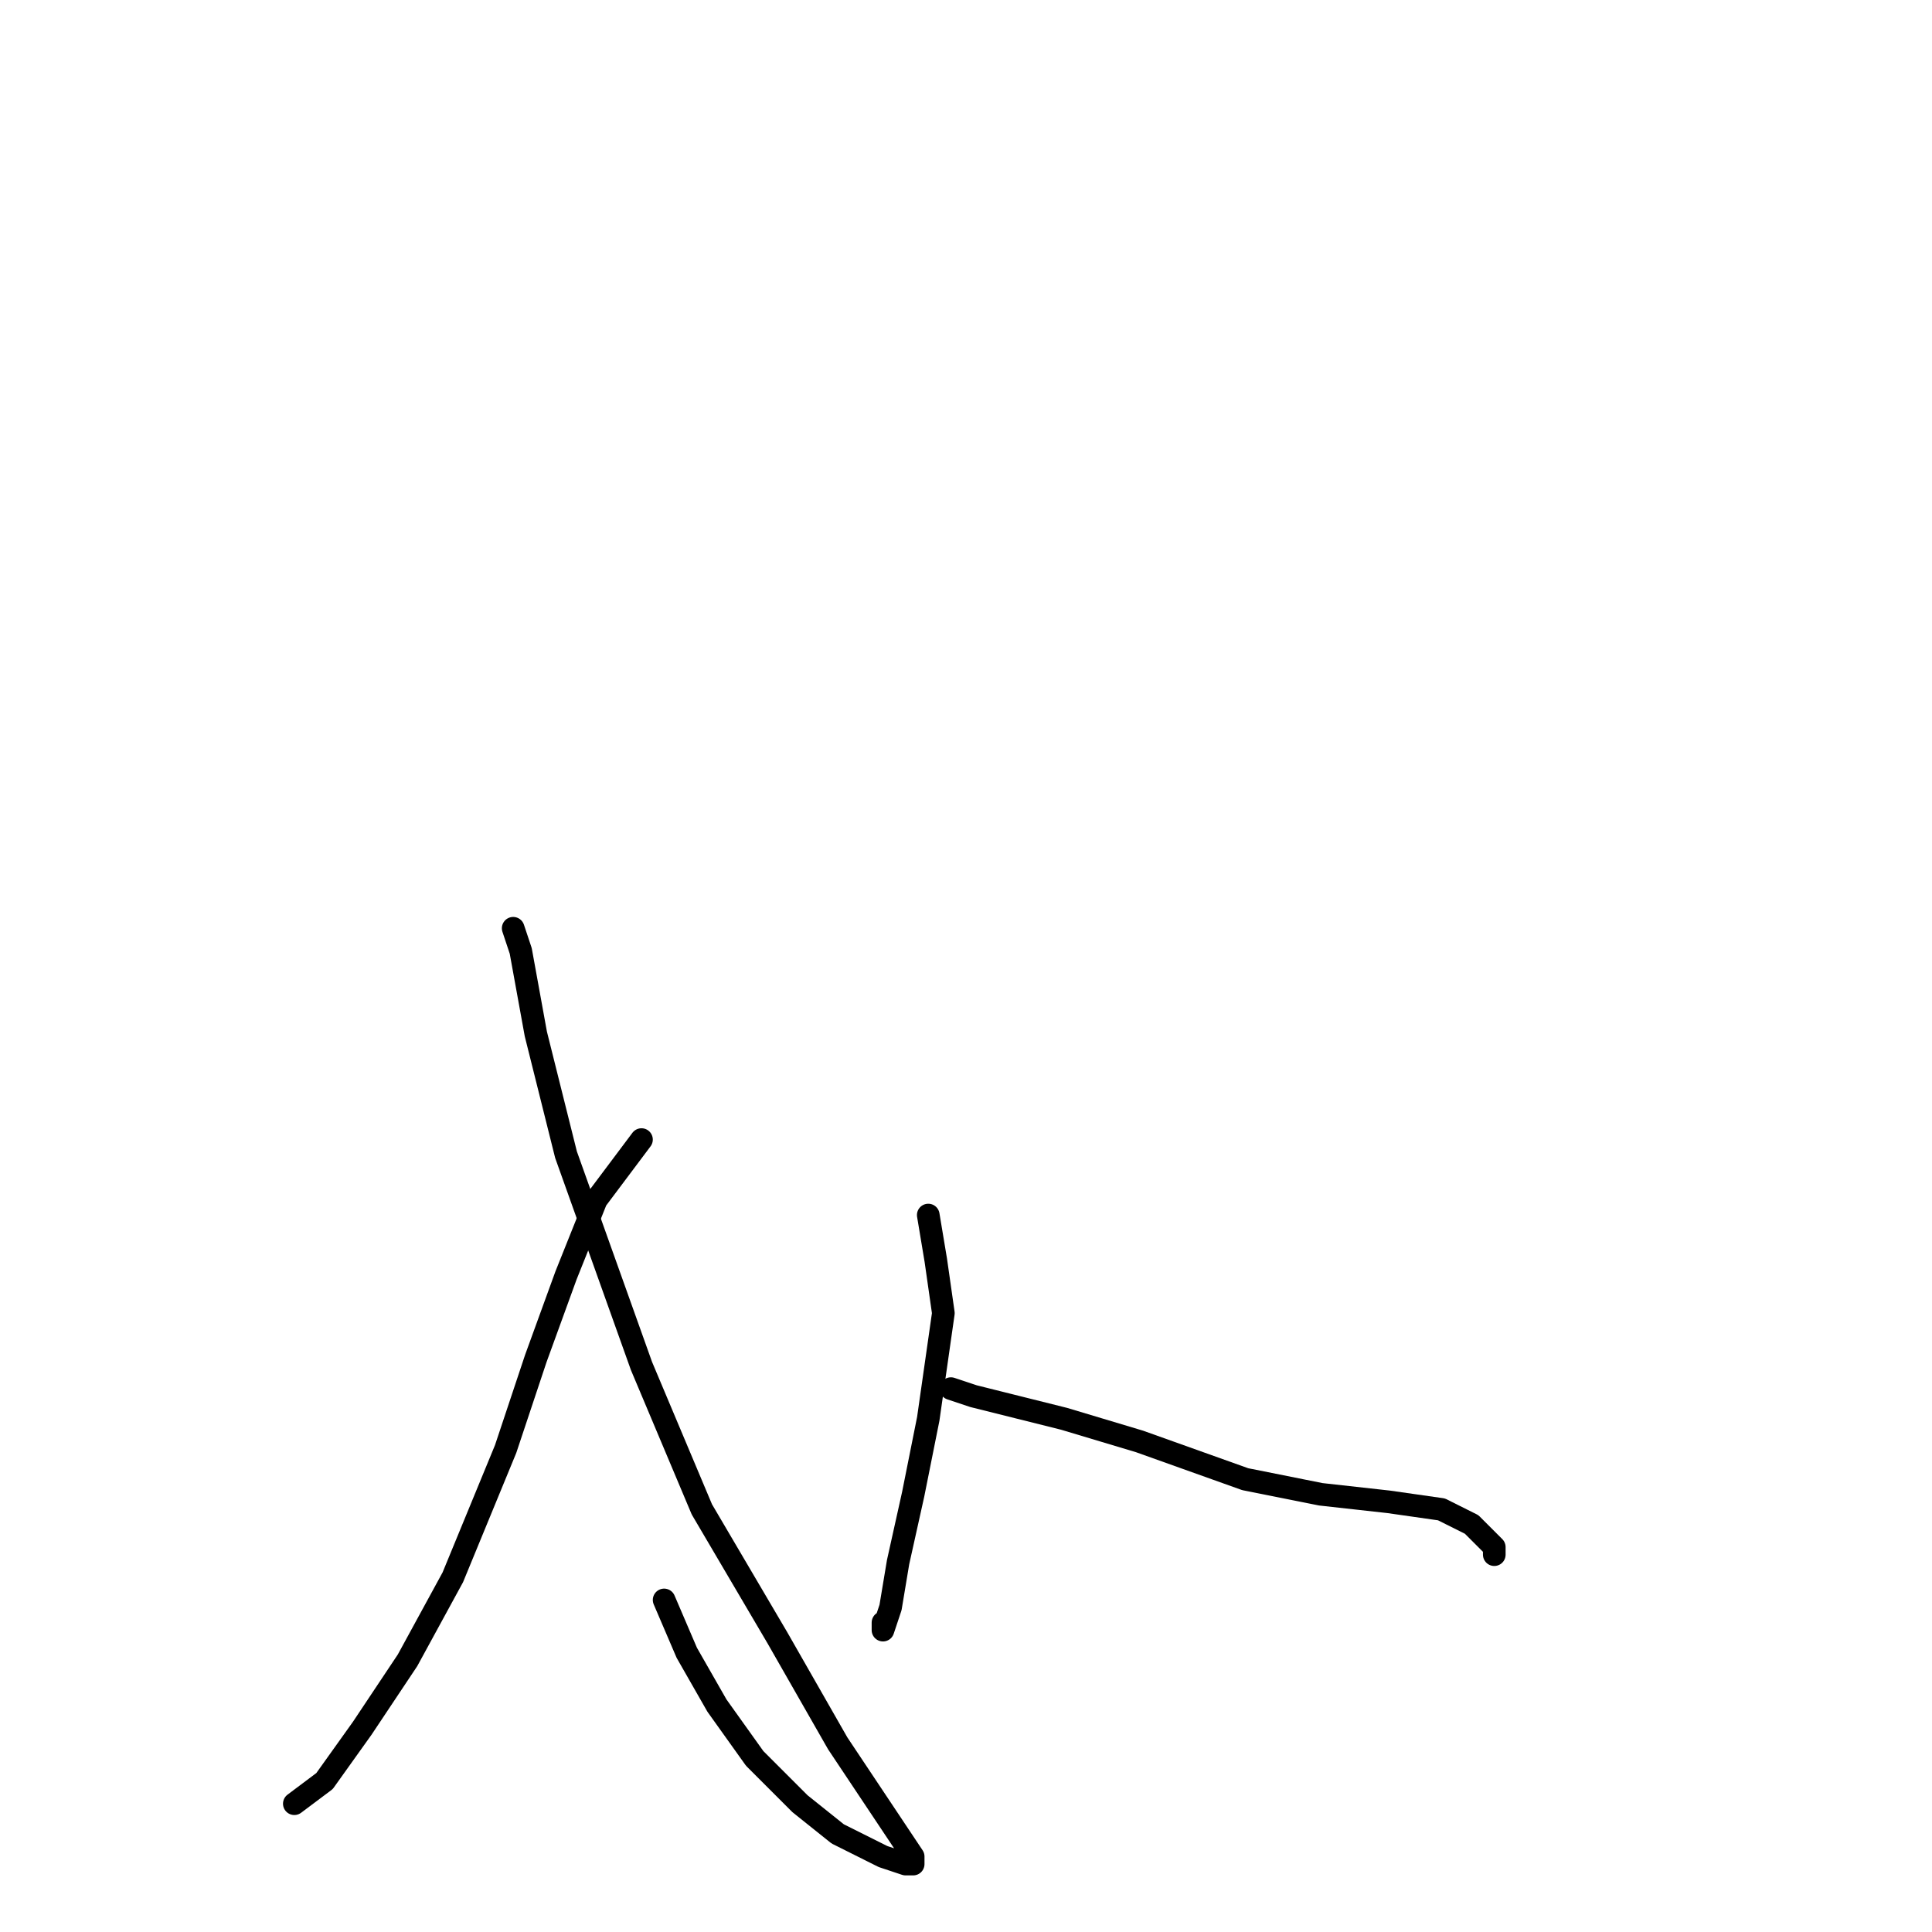 <?xml version="1.0" standalone="no"?>
    <svg width="256" height="256" xmlns="http://www.w3.org/2000/svg" version="1.1">
    <polyline stroke="black" stroke-width="3" stroke-linecap="round" fill="transparent" stroke-linejoin="round" points="68 123 69 126 71 137 75 153 85 181 93 200 103 217 111 231 117 240 121 246 121 247 120 247 117 246 111 243 106 239 100 233 95 226 91 219 88 212 88 212 " />
        <polyline stroke="black" stroke-width="3" stroke-linecap="round" fill="transparent" stroke-linejoin="round" points="85 151 79 159 75 169 71 180 67 192 60 209 54 220 48 229 43 236 39 239 39 239 " />
        <polyline stroke="black" stroke-width="3" stroke-linecap="round" fill="transparent" stroke-linejoin="round" points="123 161 124 167 125 174 123 188 121 198 119 207 118 213 117 216 117 215 117 215 " />
        <polyline stroke="black" stroke-width="3" stroke-linecap="round" fill="transparent" stroke-linejoin="round" points="126 184 129 185 133 186 141 188 151 191 165 196 175 198 184 199 191 200 195 202 198 205 198 206 198 206 " />
        </svg>